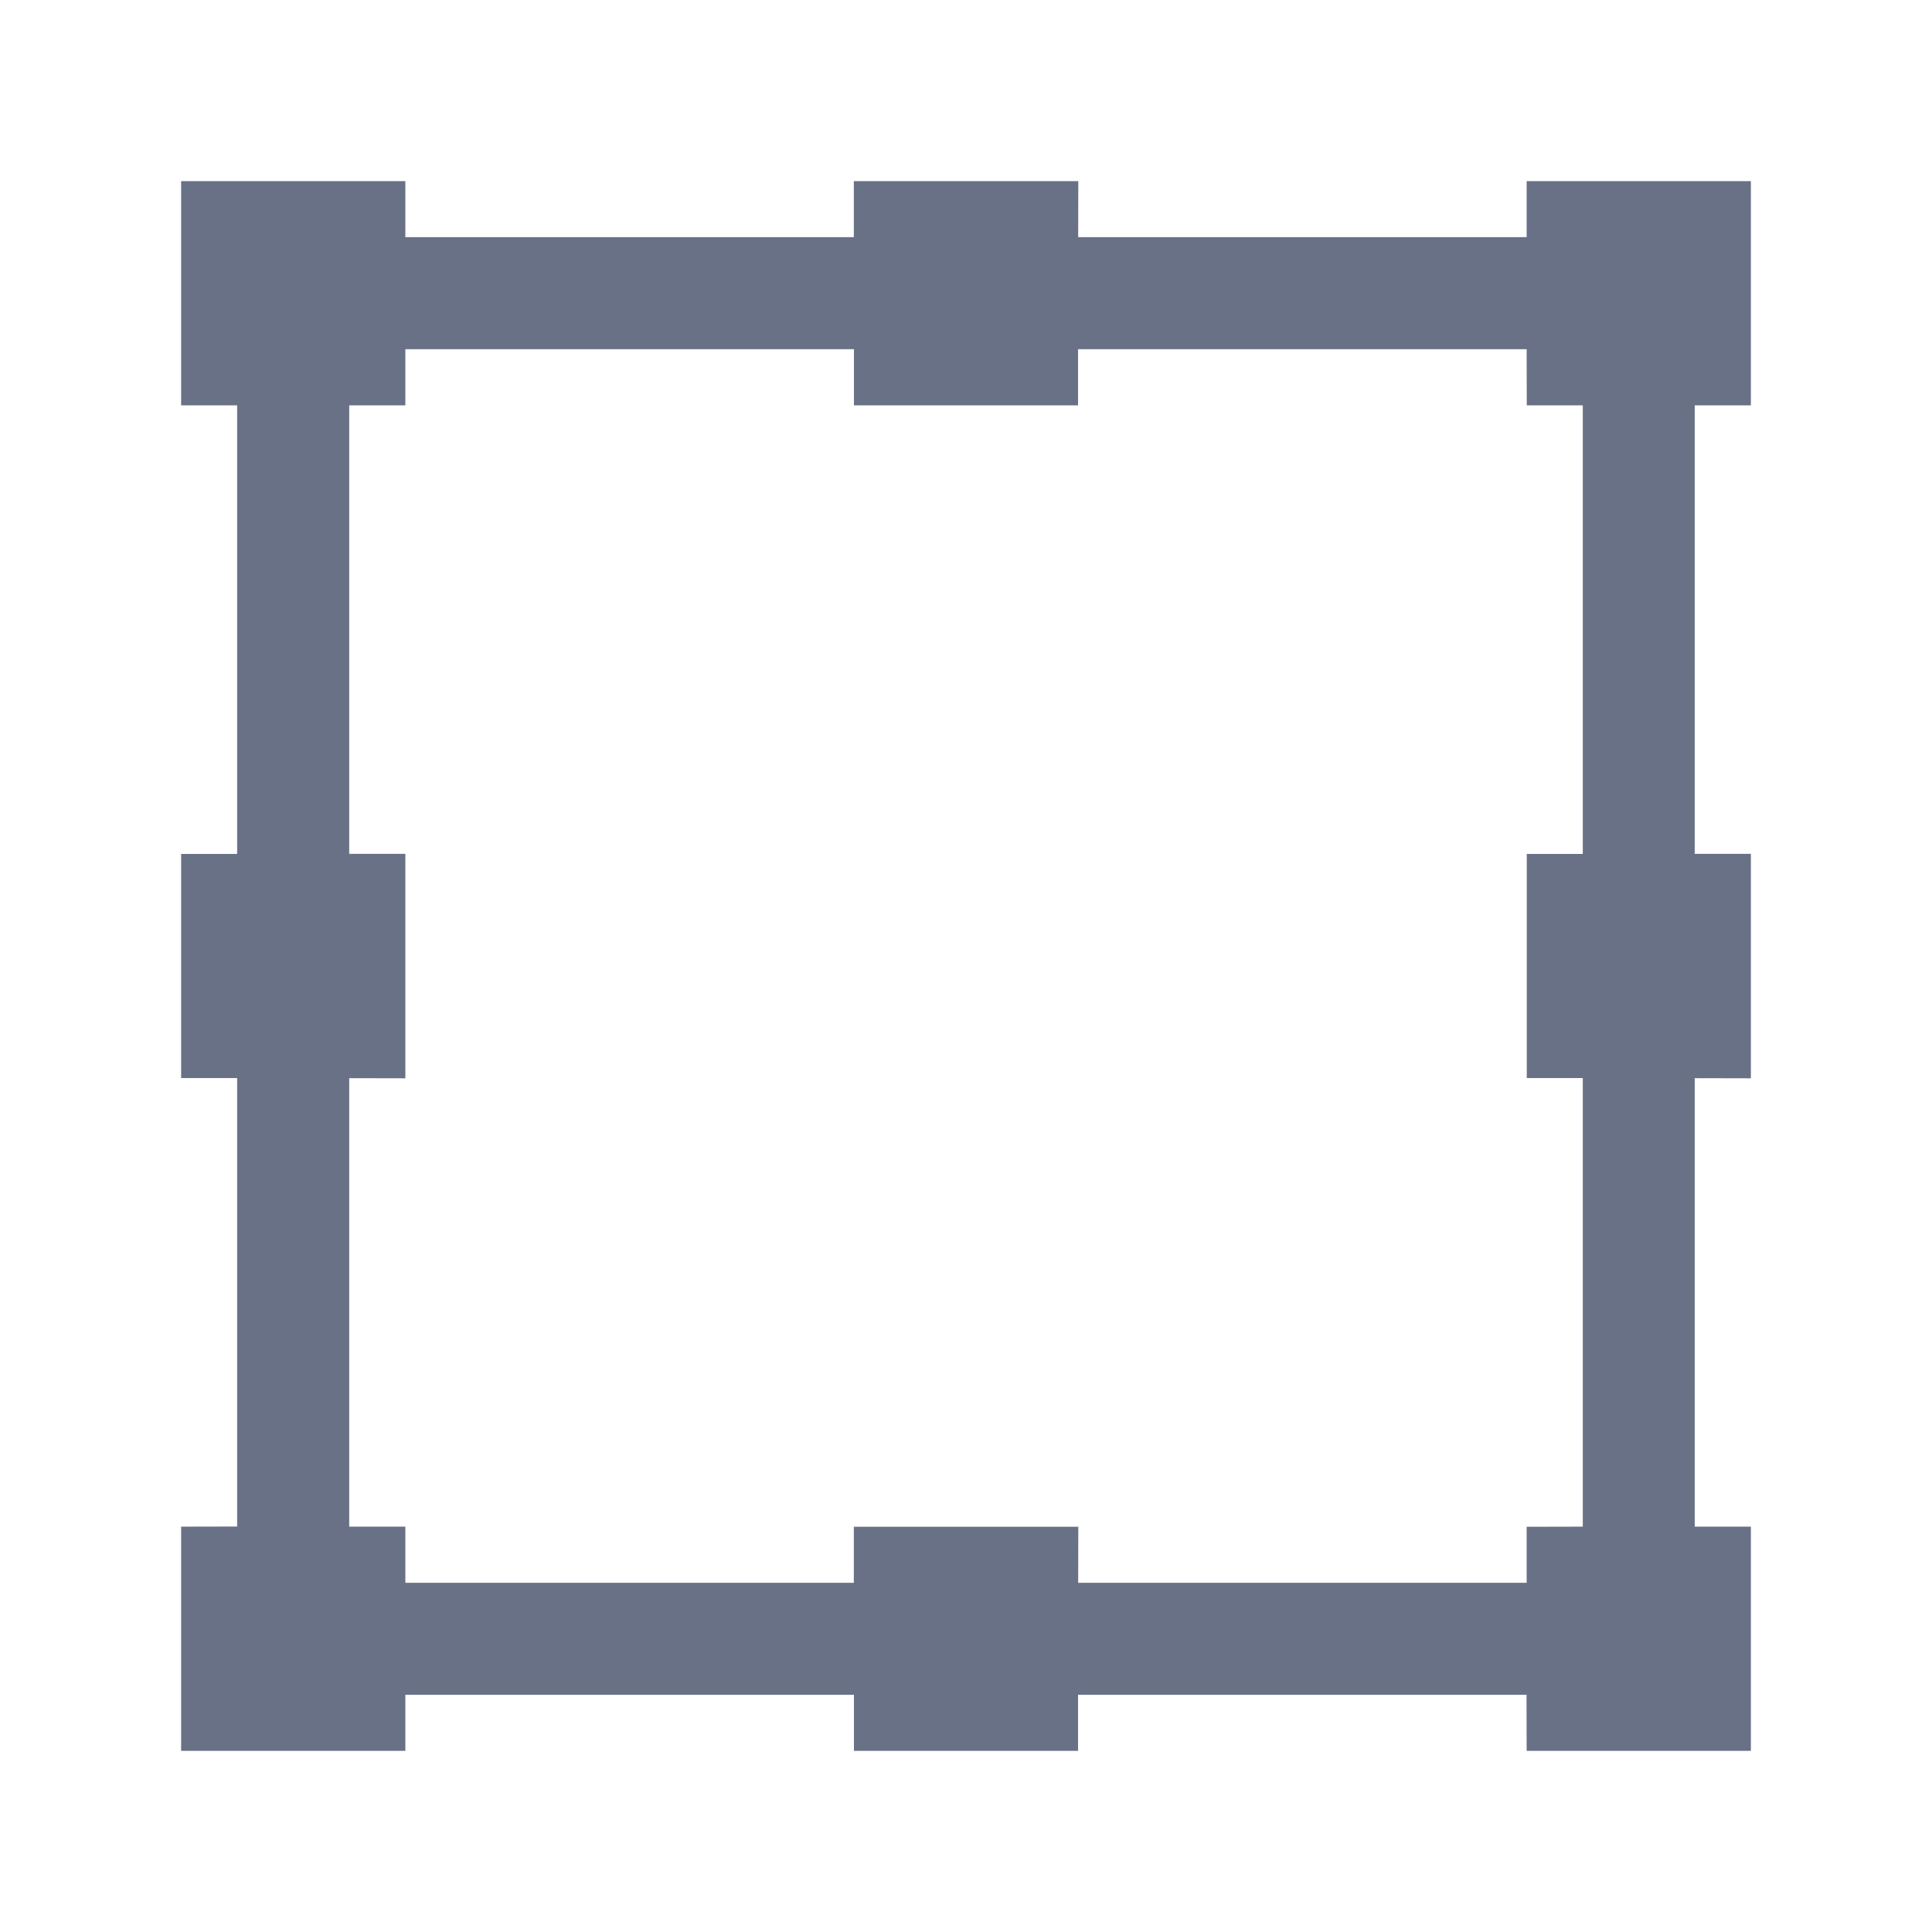 <?xml version="1.0" standalone="no"?><!DOCTYPE svg PUBLIC "-//W3C//DTD SVG 1.1//EN" "http://www.w3.org/Graphics/SVG/1.1/DTD/svg11.dtd"><svg t="1613974673787" class="icon" viewBox="0 0 1024 1024" version="1.1" xmlns="http://www.w3.org/2000/svg" p-id="27945" fill="#697187" xmlns:xlink="http://www.w3.org/1999/xlink" width="128" height="128"><defs><style type="text/css"></style></defs><path d="M214.848 96v29.696h237.696V96H571.52l-0.064 29.696h237.696V96H928v118.848h-29.76v237.696h29.76V571.52l-29.76-0.064v237.696h29.76V928h-118.848l-0.064-29.76H571.392v29.76H452.608v-29.76H214.848v29.76H96v-118.848l29.696-0.064V571.392H96V452.608h29.696V214.848H96V96h118.848z m237.696 89.088H214.848v29.76h-29.76v237.696h29.76V571.52l-29.76-0.064v237.696h29.76v29.76h237.696v-29.696H571.52l-0.064 29.696h237.696v-29.696l29.76-0.064V571.392h-29.696V452.608h29.696V214.848h-29.696l-0.064-29.76H571.392v29.76H452.608v-29.76z" p-id="27946" fill="#697187"></path></svg>